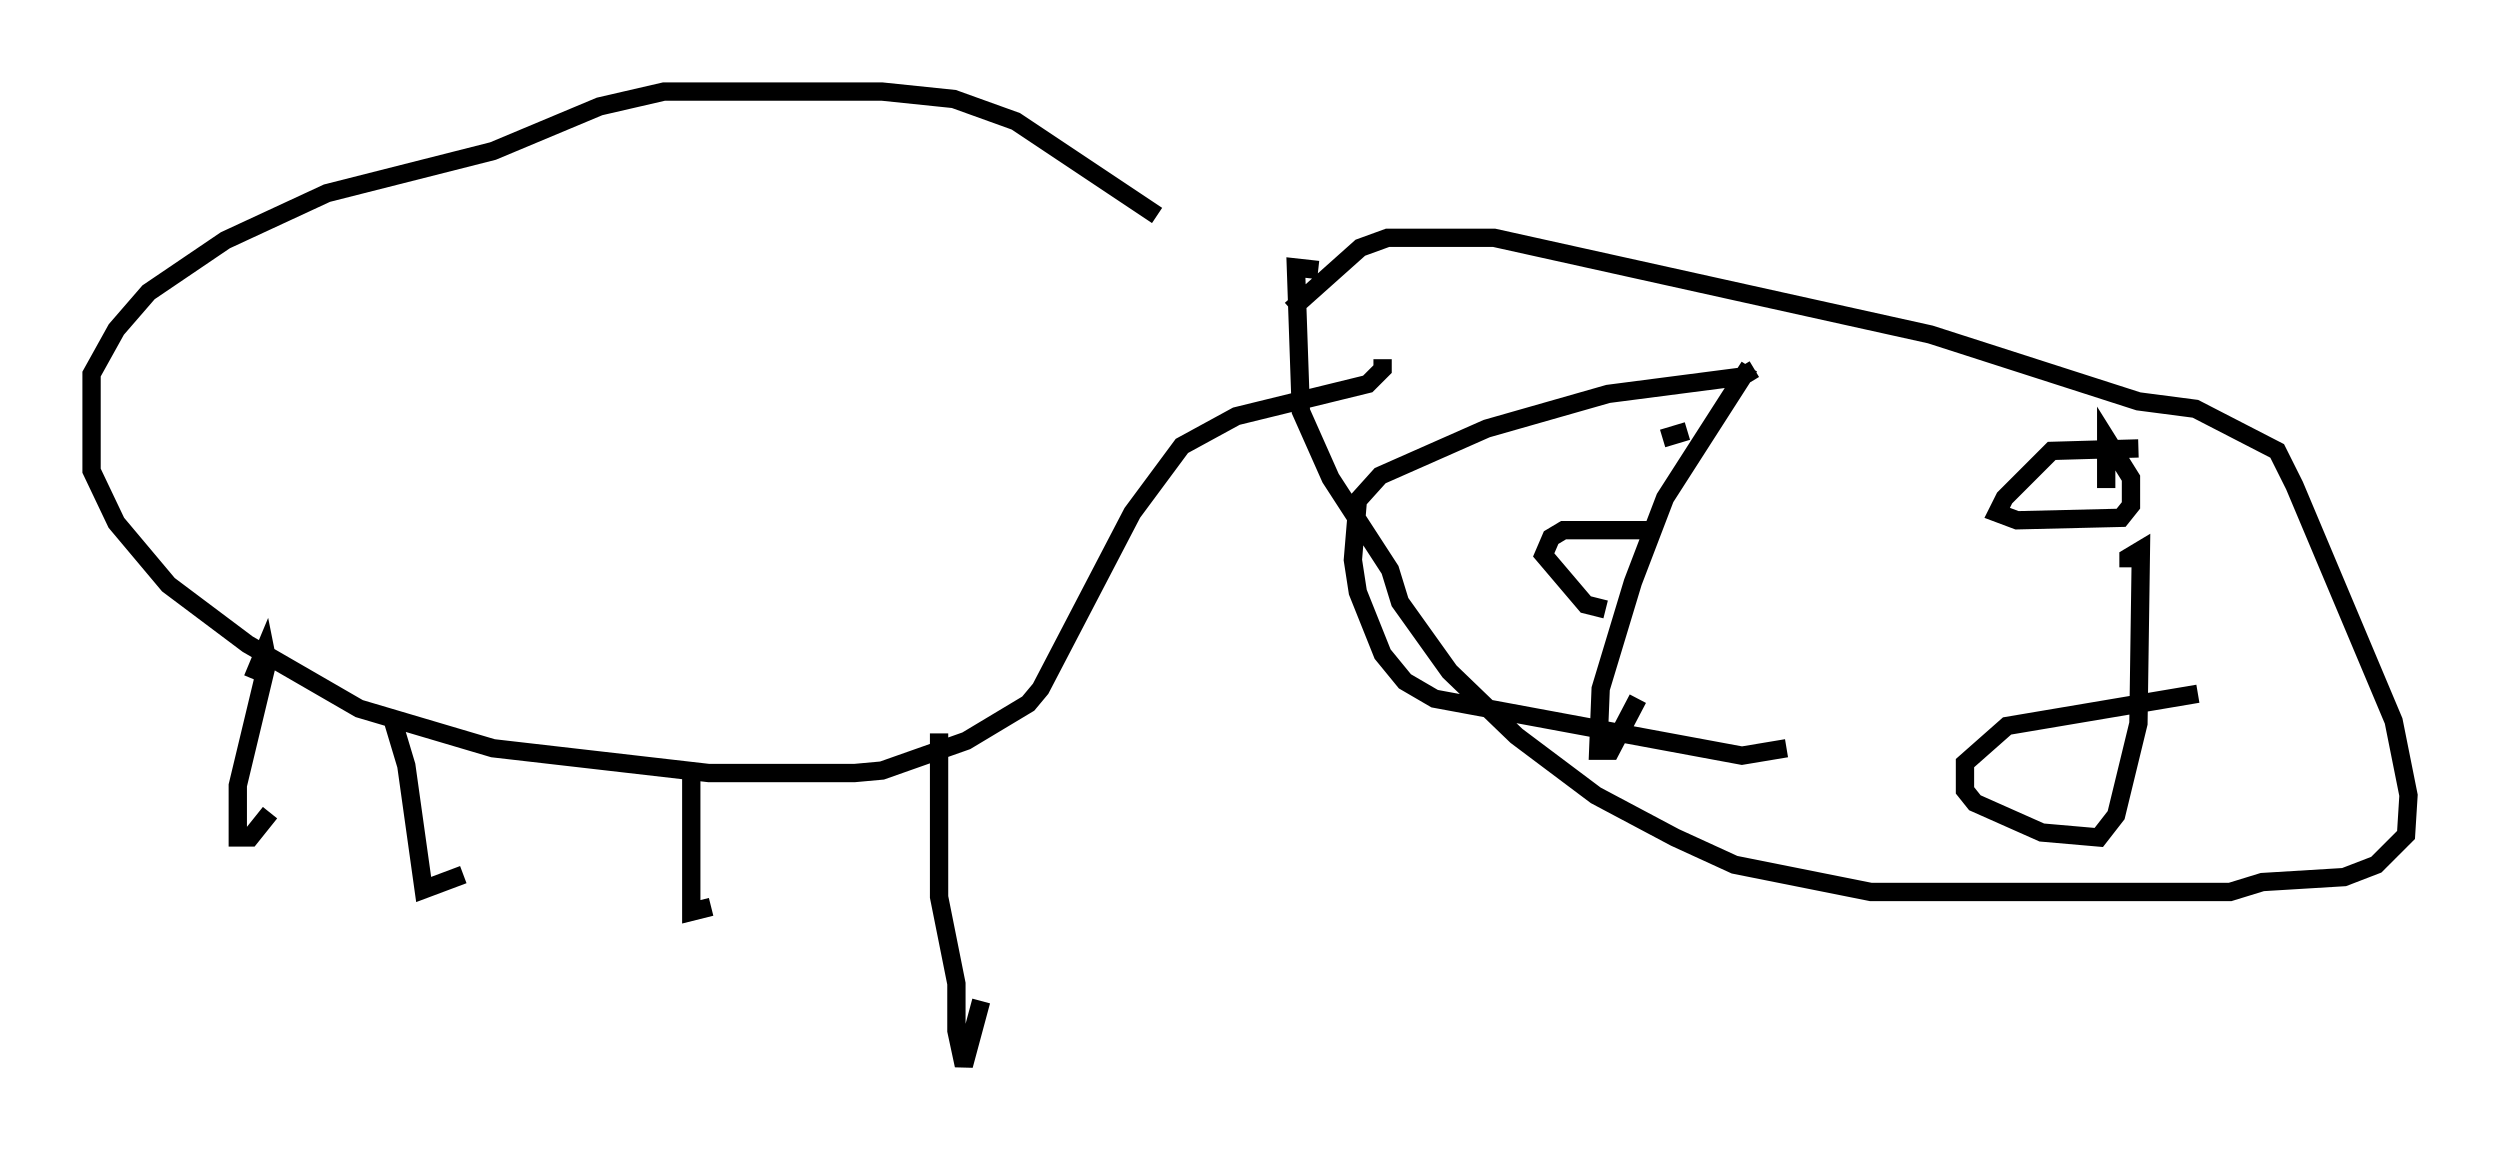 <?xml version="1.0" encoding="utf-8" ?>
<svg baseProfile="full" height="63.179" version="1.1" width="136.521" xmlns="http://www.w3.org/2000/svg" xmlns:ev="http://www.w3.org/2001/xml-events" xmlns:xlink="http://www.w3.org/1999/xlink"><defs /><rect fill="white" height="63.179" width="136.521" x="0" y="0" /><path d="M73.064, 20.426 m-9.878, -8.66 l-7.713, -5.142 -3.383, -1.218 l-3.924, -0.406 -11.908, 0.0 l-3.518, 0.812 -5.819, 2.436 l-9.066, 2.3 -5.548, 2.571 l-4.195, 2.842 -1.759, 2.03 l-1.353, 2.436 0.0, 5.277 l1.353, 2.842 2.842, 3.383 l4.33, 3.248 6.089, 3.518 l7.307, 2.165 11.773, 1.353 l7.984, 0.0 1.488, -0.135 l4.601, -1.624 3.383, -2.03 l0.677, -0.812 5.007, -9.607 l2.706, -3.654 2.977, -1.624 l7.172, -1.759 0.812, -0.812 l0.0, -0.541 m-61.704, 17.456 l0.677, -1.624 0.135, 0.677 l-1.624, 6.766 0.0, 2.842 l0.677, 0.0 1.083, -1.353 m6.631, -5.277 l0.812, 2.706 0.947, 6.766 l2.165, -0.812 m12.449, -5.277 l0.0, 7.307 1.083, -0.271 m12.449, -9.472 l0.0, 8.931 0.947, 4.736 l0.0, 2.571 0.406, 1.894 l0.947, -3.518 m16.915, -37.753 l3.789, -3.383 1.488, -0.541 l5.819, 0.0 23.816, 5.277 l11.367, 3.654 3.112, 0.406 l4.465, 2.3 0.947, 1.894 l5.413, 12.855 0.812, 4.059 l-0.135, 2.165 -1.624, 1.624 l-1.759, 0.677 -4.465, 0.271 l-1.759, 0.541 -19.621, 0.0 l-7.442, -1.488 -3.248, -1.488 l-4.33, -2.3 -4.33, -3.248 l-3.654, -3.518 -2.706, -3.789 l-0.541, -1.759 -3.248, -5.007 l-1.624, -3.654 -0.271, -7.848 l1.218, 0.135 m44.79, 9.743 l-4.736, 0.135 -2.571, 2.571 l-0.406, 0.812 1.083, 0.406 l5.683, -0.135 0.541, -0.677 l0.0, -1.488 -1.353, -2.165 l0.0, 2.706 m5.007, 11.231 l-10.419, 1.759 -2.3, 2.03 l0.0, 1.488 0.541, 0.677 l3.654, 1.624 3.112, 0.271 l0.947, -1.218 1.218, -5.007 l0.135, -9.472 -0.677, 0.406 l0.0, 0.541 m-20.433, -10.825 l-0.677, 0.406 -7.307, 0.947 l-6.631, 1.894 -5.819, 2.571 l-1.218, 1.353 -0.271, 3.248 l0.271, 1.759 1.353, 3.383 l1.218, 1.488 1.624, 0.947 l16.779, 3.112 2.436, -0.406 m-2.03, -20.839 l-4.601, 7.172 -1.759, 4.601 l-1.759, 5.819 -0.135, 3.383 l0.677, 0.0 1.488, -2.842 m1.083, -9.202 l-5.142, 0.0 -0.677, 0.406 l-0.406, 0.947 2.3, 2.706 l1.083, 0.271 m4.465, -9.743 l-1.353, 0.406 " fill="none" stroke="black" stroke-width="1" /></svg>